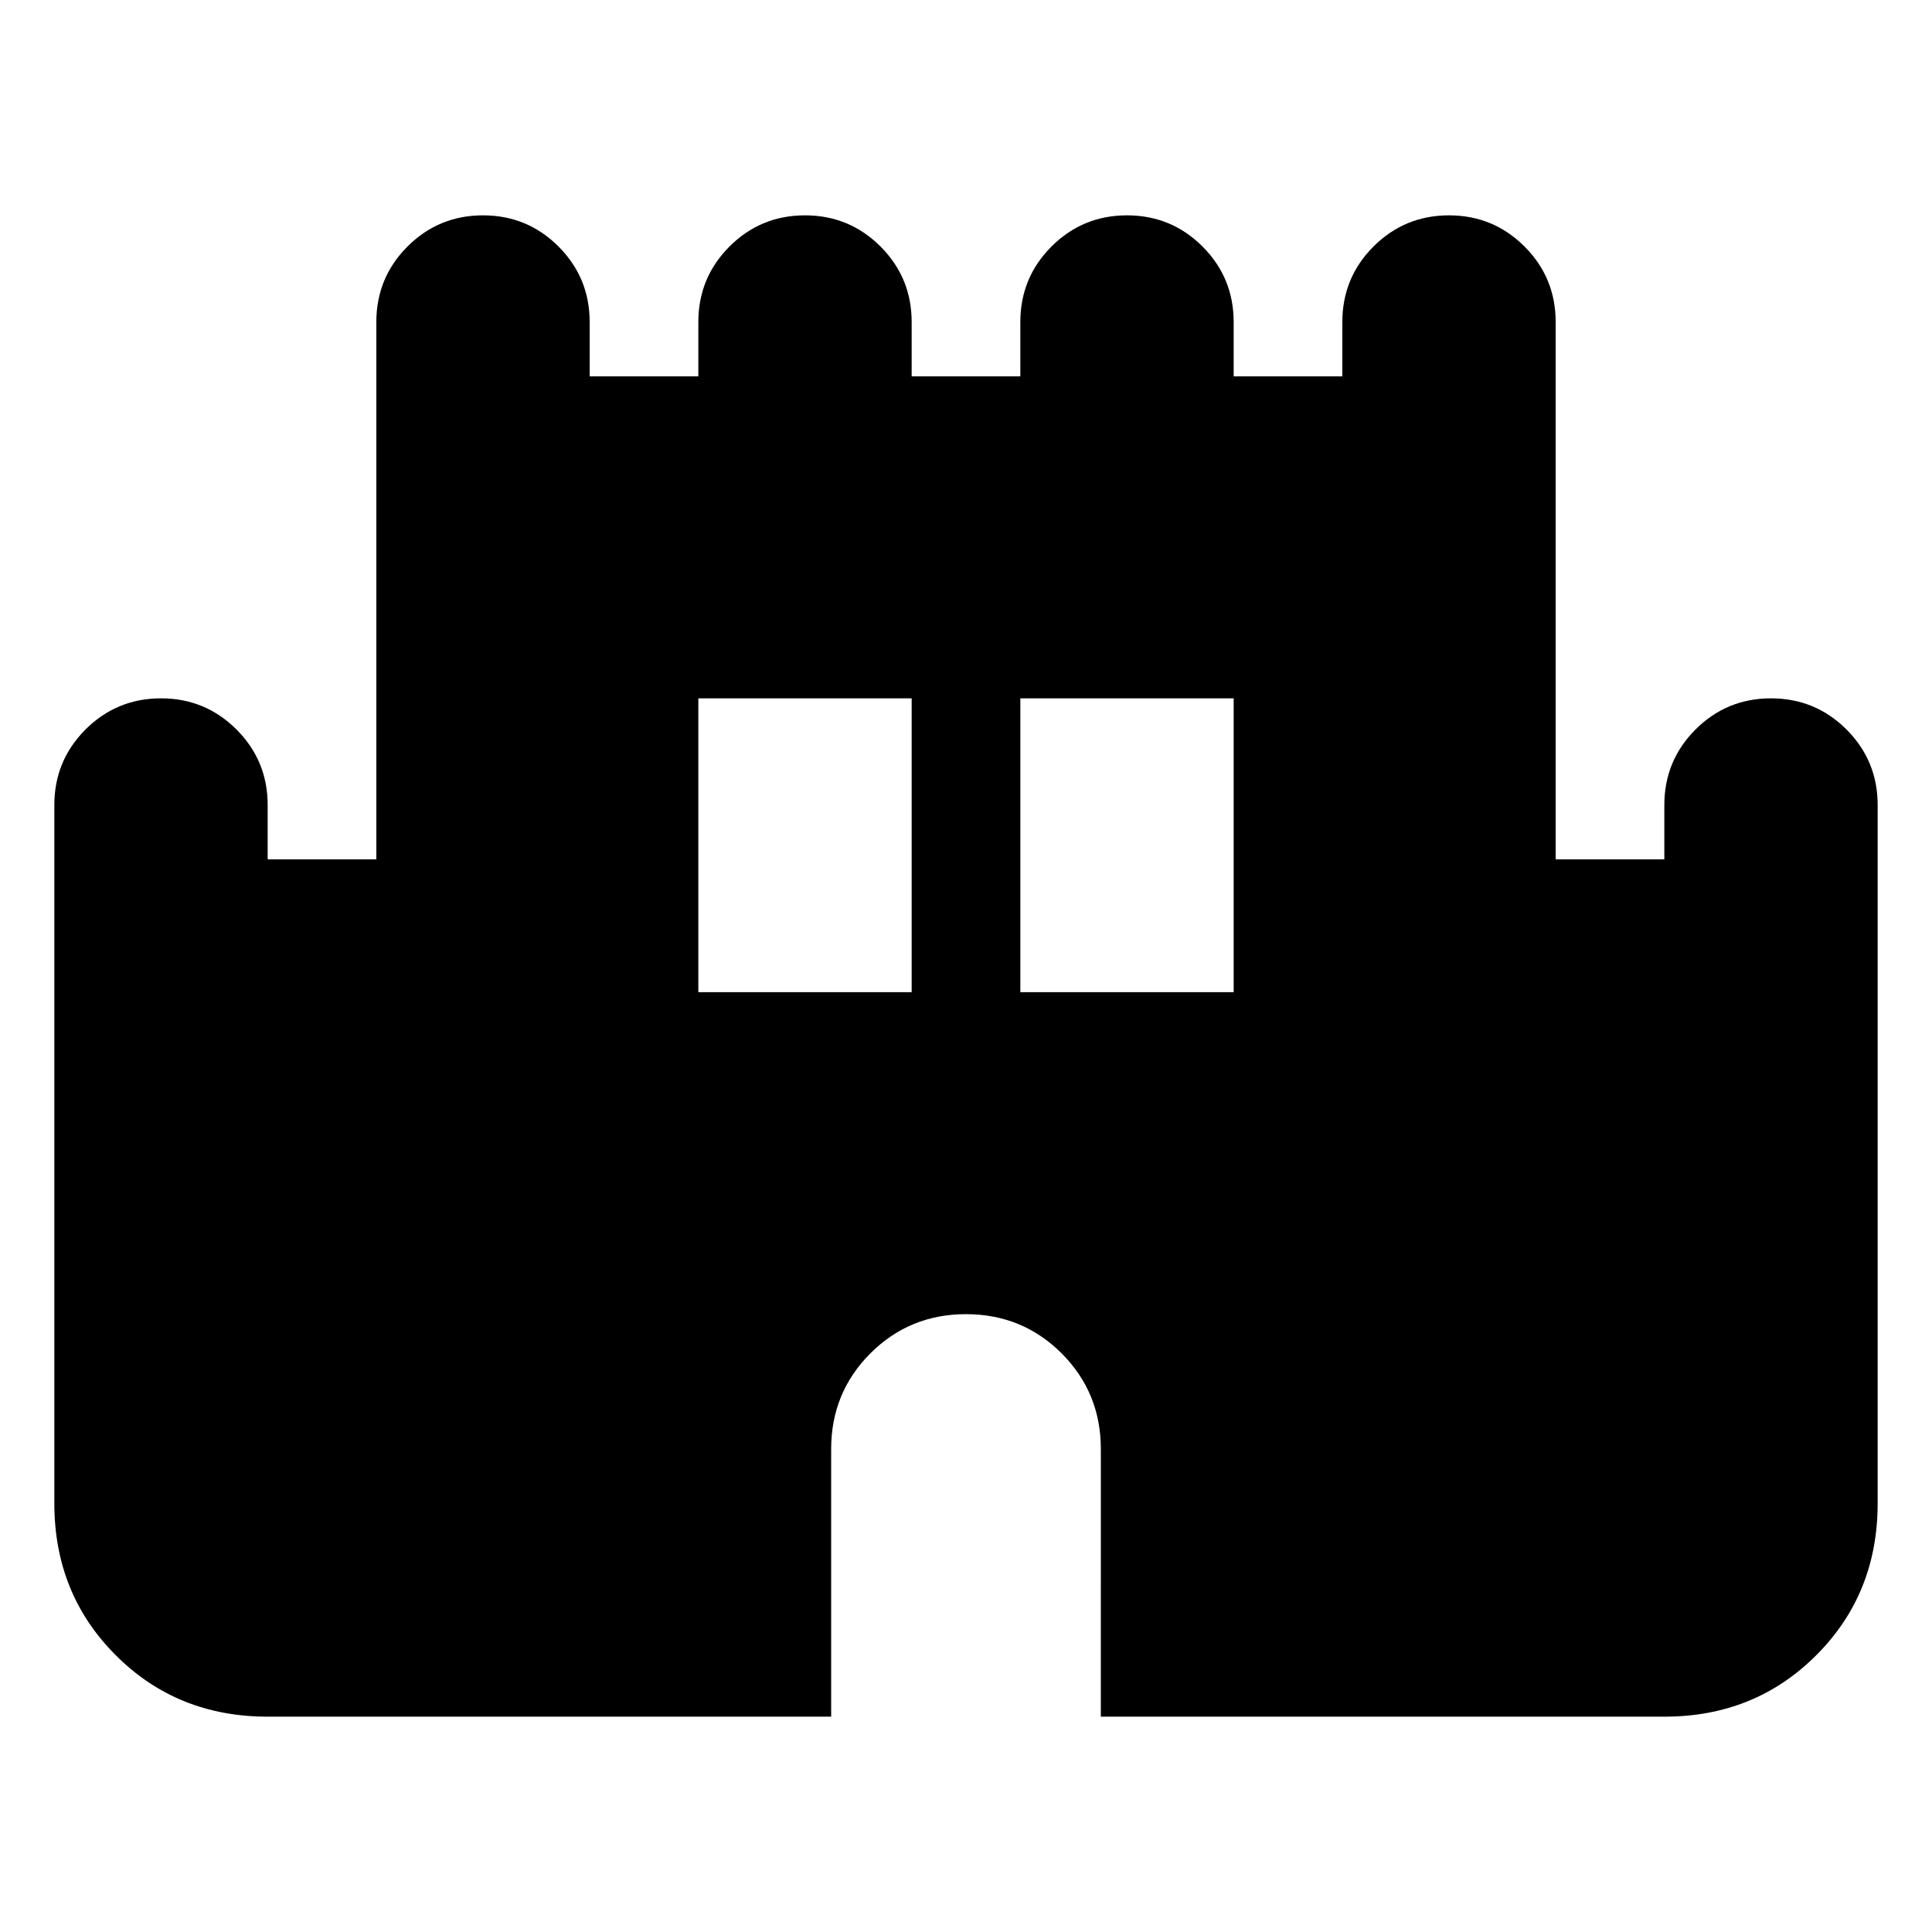 <svg xmlns="http://www.w3.org/2000/svg" height="24" width="24"><path d="M3.325 21.325q-1.125 0-1.887-.763-.763-.762-.763-1.887V10q0-.55.387-.938.388-.387.938-.387.55 0 .938.387.387.388.387.938v.675h1.35V4q0-.55.387-.938.388-.387.938-.387.55 0 .938.387.387.388.387.938v.675h1.35V4q0-.55.387-.938.388-.387.938-.387.55 0 .938.387.387.388.387.938v.675h1.35V4q0-.55.387-.938.388-.387.938-.387.55 0 .938.387.387.388.387.938v.675h1.35V4q0-.55.387-.938.388-.387.938-.387.55 0 .938.387.387.388.387.938v6.675h1.35V10q0-.55.387-.938.388-.387.938-.387.55 0 .938.387.387.388.387.938v8.675q0 1.125-.763 1.887-.762.763-1.887.763h-7V18q0-.7-.487-1.188-.488-.487-1.188-.487t-1.188.487q-.487.488-.487 1.188v3.325Zm5.35-9h2.65v-3.65h-2.65Zm4 0h2.65v-3.65h-2.65Z"/></svg>